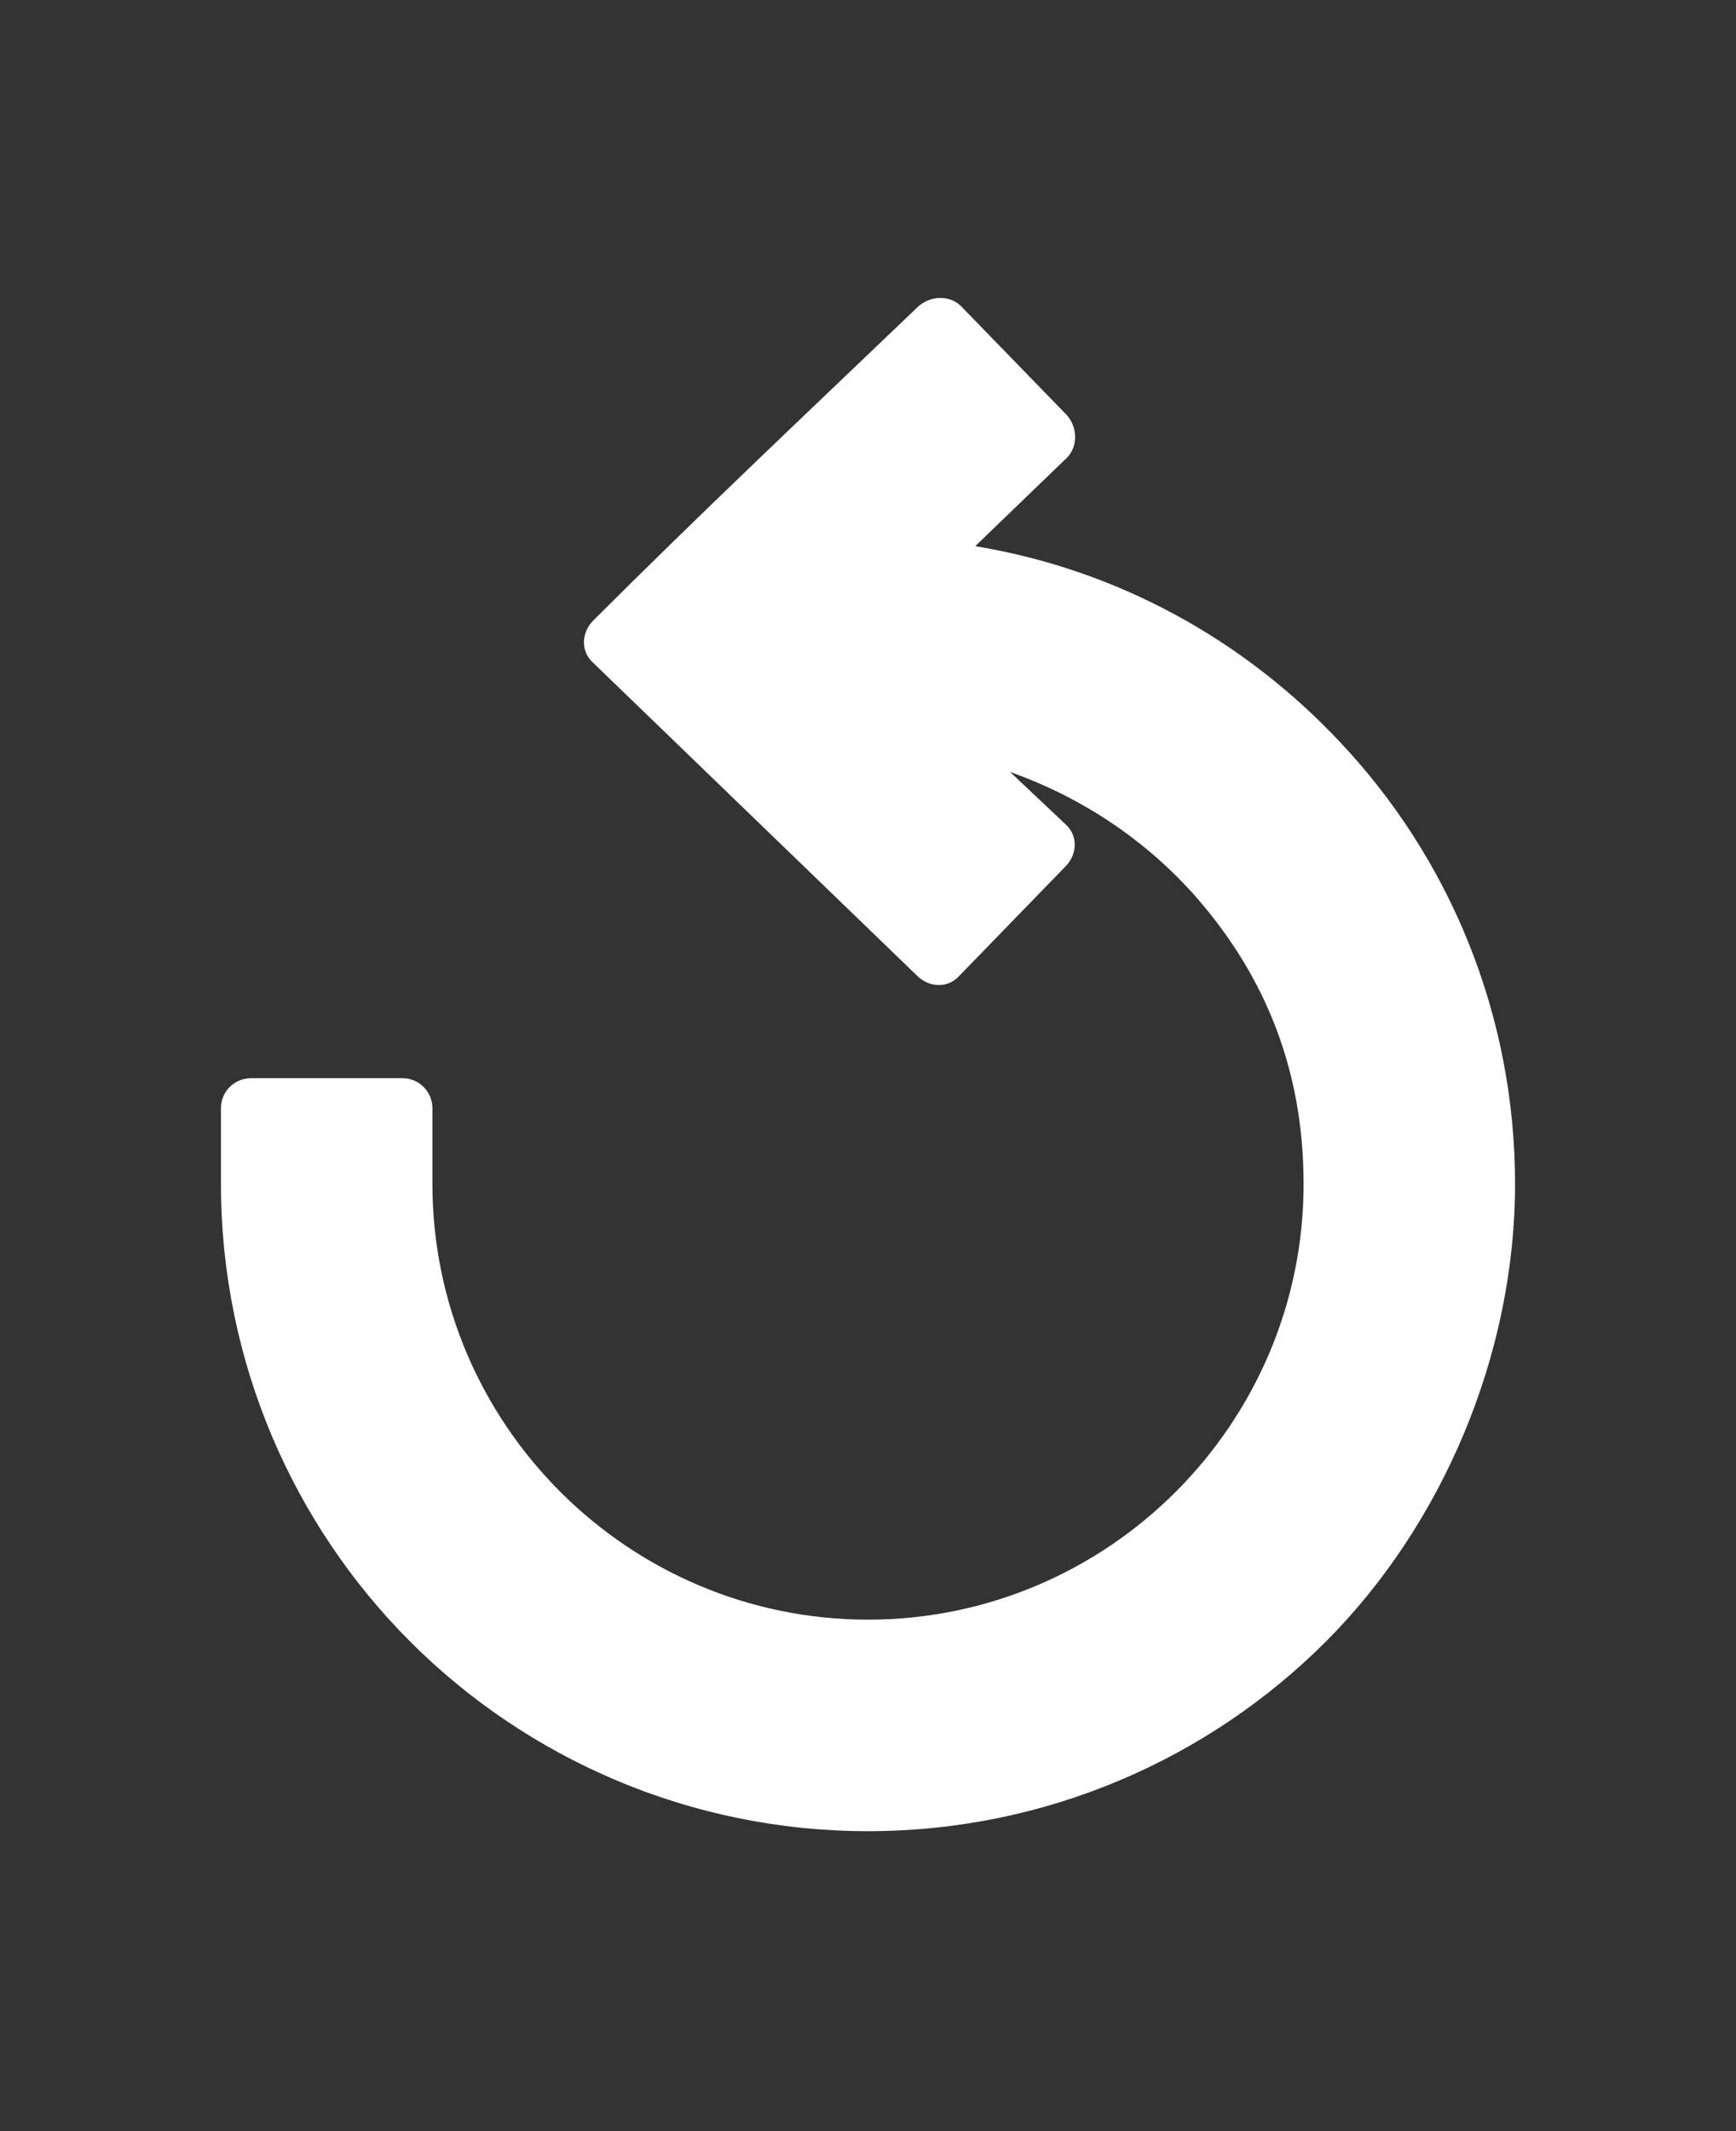 <?xml version="1.0" encoding="UTF-8"?>
<svg id="Layer_1" xmlns="http://www.w3.org/2000/svg" version="1.1" viewBox="0 0 110 135">
  <rect x="0" y="0" width="110" height="135" fill="#333333" stroke="none"/>
  <!-- Generator: Adobe Illustrator 29.0.0, SVG Export Plug-In . SVG Version: 2.1.0 Build 186)  -->
  <defs>
    <style>
      .st0 {
        fill: #fff;
        fill-rule: evenodd;
      }
    </style>
  </defs>
  <path class="st0" d="M61.8,34.6c9.1,1.5,17.1,6,23.1,12.4,6.9,7.3,11.1,17.2,11.1,28s-4.6,21.6-12,29-17.7,12-29,12-21.6-4.6-29-12-12-17.7-12-29v-4.8c0-1.1.9-1.9,1.9-1.9h9.6c1.1,0,1.9.9,1.9,1.9v4.8c0,7.6,3.1,14.5,8.1,19.5s11.9,8.1,19.5,8.1,14.5-3.1,19.5-8.1,8.1-11.9,8.1-19.5-2.7-13.6-7.1-18.5c-3.1-3.4-7-6-11.5-7.6l3.5,3.3c.8.7.8,1.9,0,2.7l-6.7,6.9c-.7.8-1.9.8-2.7,0l-20.5-19.8c-.8-.7-.8-1.9,0-2.7,6.7-6.7,13.7-13.3,20.6-19.9.8-.7,2-.7,2.7,0l6.7,6.9c.7.8.7,2,0,2.7l-5.6,5.4h0l-.2.2Z"/>
</svg>